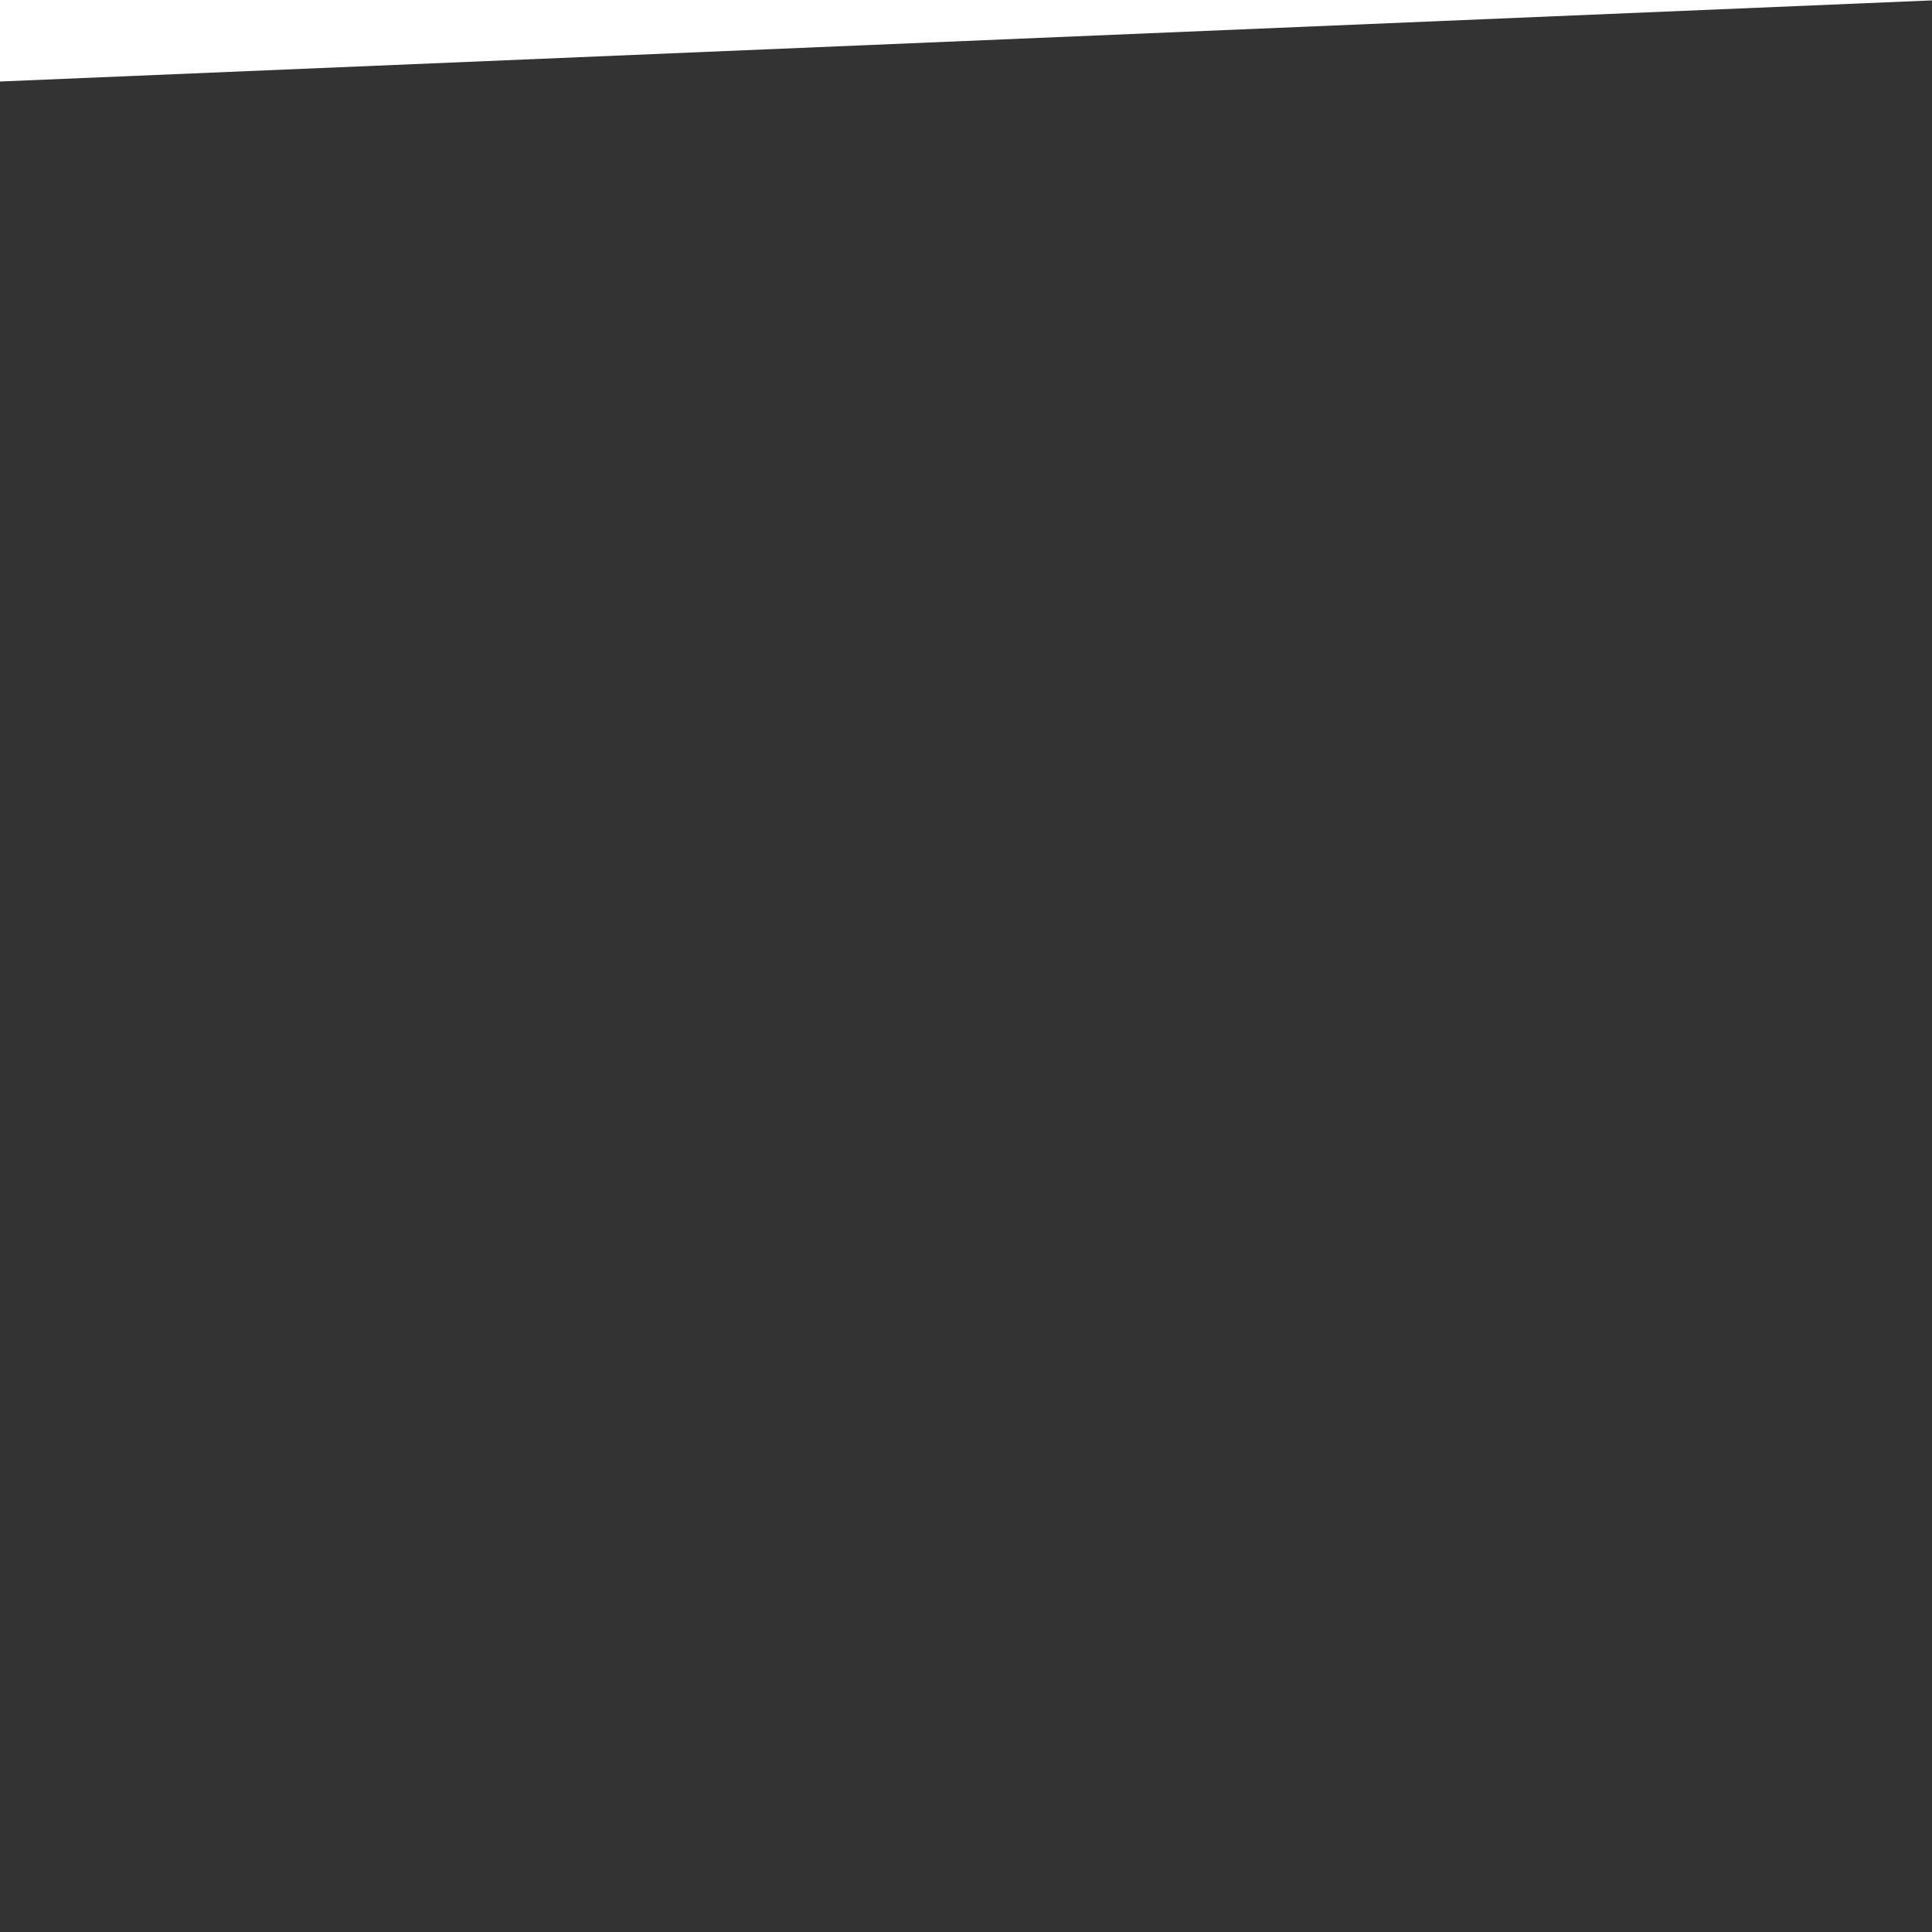<svg xmlns="http://www.w3.org/2000/svg" xmlns:xlink="http://www.w3.org/1999/xlink" width="1080" zoomAndPan="magnify" viewBox="0 0 810 810" height="1080" preserveAspectRatio="xMidYMid meet" version="1.2"><defs><clipPath id="d2b4987353"><path d="M 0 111.605 L 810 111.605 L 810 810 L 0 810 Z M 0 111.605 "/></clipPath><clipPath id="32f4185f3a"><path d="M -215.227 43.207 L 936.926 -5.164 L 969.84 778.793 L -182.312 827.164 Z M -215.227 43.207 "/></clipPath></defs><g id="6d7defd226"><g clip-rule="nonzero" clip-path="url(#d2b4987353)"><path style=" stroke:none;fill-rule:nonzero;fill:#333333;fill-opacity:1;" d="M -235.891 111.605 L 916.562 111.605 L 916.562 896.254 L -235.891 896.254 Z M -235.891 111.605 "/></g><g clip-rule="nonzero" clip-path="url(#32f4185f3a)"><path style=" stroke:none;fill-rule:nonzero;fill:#333333;fill-opacity:1;" d="M -215.227 43.207 L 936.211 -5.137 L 969.125 778.824 L -182.312 827.164 Z M -215.227 43.207 "/></g></g></svg>